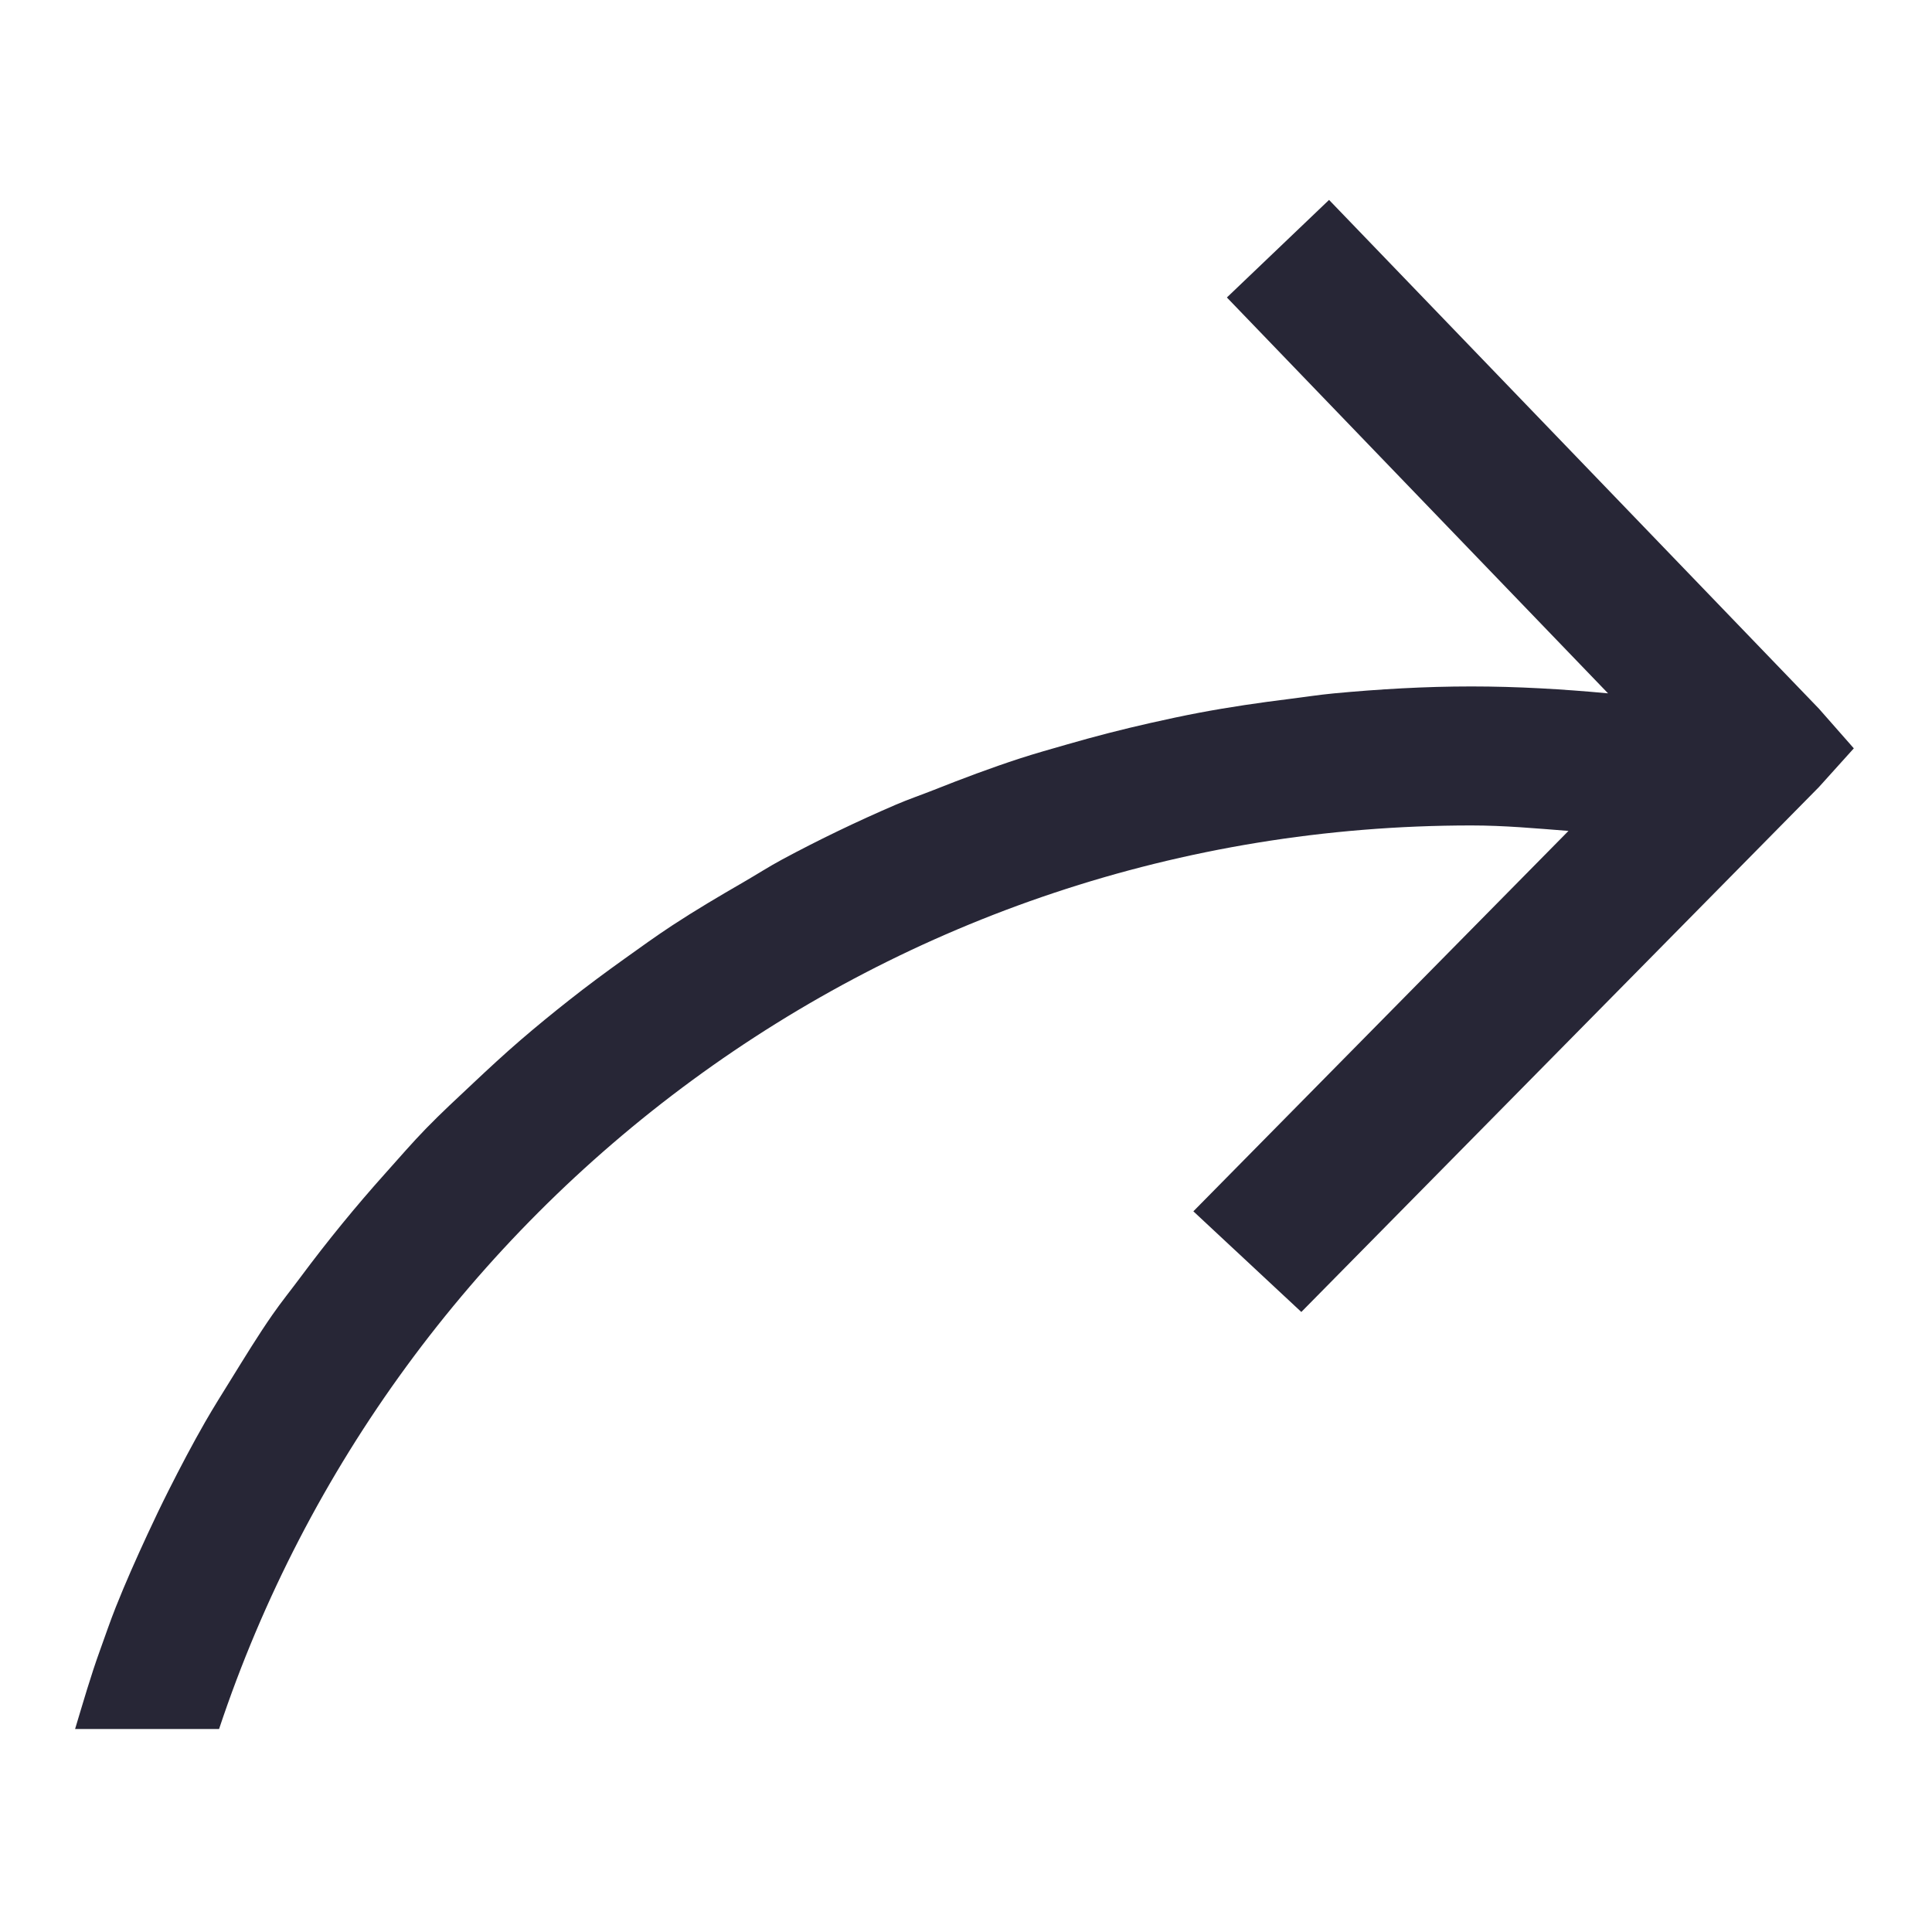 <?xml version="1.0" standalone="no"?><!DOCTYPE svg PUBLIC "-//W3C//DTD SVG 1.1//EN" "http://www.w3.org/Graphics/SVG/1.1/DTD/svg11.dtd"><svg width="200" height="200" viewBox="0 0 200 200" version="1.1" xmlns="http://www.w3.org/2000/svg" xmlns:xlink="http://www.w3.org/1999/xlink"><defs><style type="text/css"><![CDATA[
@font-face { font-family: ifont; src: url("//at.alicdn.com/t/font_1442373896_4754455.eot?#iefix") format("embedded-opentype"), url("//at.alicdn.com/t/font_1442373896_4754455.woff") format("woff"), url("//at.alicdn.com/t/font_1442373896_4754455.ttf") format("truetype"), url("//at.alicdn.com/t/font_1442373896_4754455.svg#ifont") format("svg"); }

]]></style></defs><g class="transform-group"><g transform="scale(0.195, 0.195)"><path d="M965.601 417.844 690.834 696.489l-57.313-53.435c0 0 117.796-119.457 199.134-201.946-17.084-1.328-34.108-2.904-51.543-2.904-309.735 0-572.064 201.097-664.815 479.672L39.863 917.876c4.225-13.999 8.261-28.083 13.209-41.757 2.782-7.701 5.413-15.456 8.431-23.039 5.18-13.014 10.848-25.725 16.704-38.381 3.675-7.948 7.446-15.818 11.379-23.618 6.162-12.213 12.494-24.275 19.272-36.108 4.417-7.712 9.147-15.195 13.815-22.74 7.14-11.519 14.172-23.076 21.888-34.182 4.786-6.9 10.058-13.405 15.058-20.139 14.22-19.12 29.242-37.529 45.126-55.236 7.125-7.959 14.095-16.047 21.541-23.703 8.058-8.272 16.527-16.087 24.947-23.995 8.287-7.797 16.615-15.516 25.242-22.943 8.409-7.236 16.977-14.235 25.696-21.109 9.605-7.583 19.427-14.848 29.389-21.976 8.409-6.011 16.755-12.051 25.412-17.729 12.243-8.036 24.873-15.482 37.584-22.832 6.955-4.014 13.674-8.361 20.762-12.165 19.637-10.553 39.794-20.238 60.398-29.098 6.568-2.819 13.383-5.129 20.043-7.774 15.054-5.981 30.227-11.689 45.731-16.737 8.261-2.686 16.652-5.025 25.035-7.439 14.582-4.206 29.304-8.018 44.229-11.372 8.59-1.93 17.18-3.793 25.876-5.435 15.973-3.018 32.153-5.372 48.458-7.394 7.678-0.952 15.261-2.151 23.006-2.878 24.065-2.254 48.362-3.686 73.017-3.686 24.493 0 48.639 1.439 72.549 3.664-0.483-0.505-0.963-1-1.509-1.568-76.74-79.703-200.835-208.587-200.835-208.587l54.24-51.794 260.045 270.078 18.536 21.069L965.601 417.844z" fill="#272636"></path></g></g></svg>